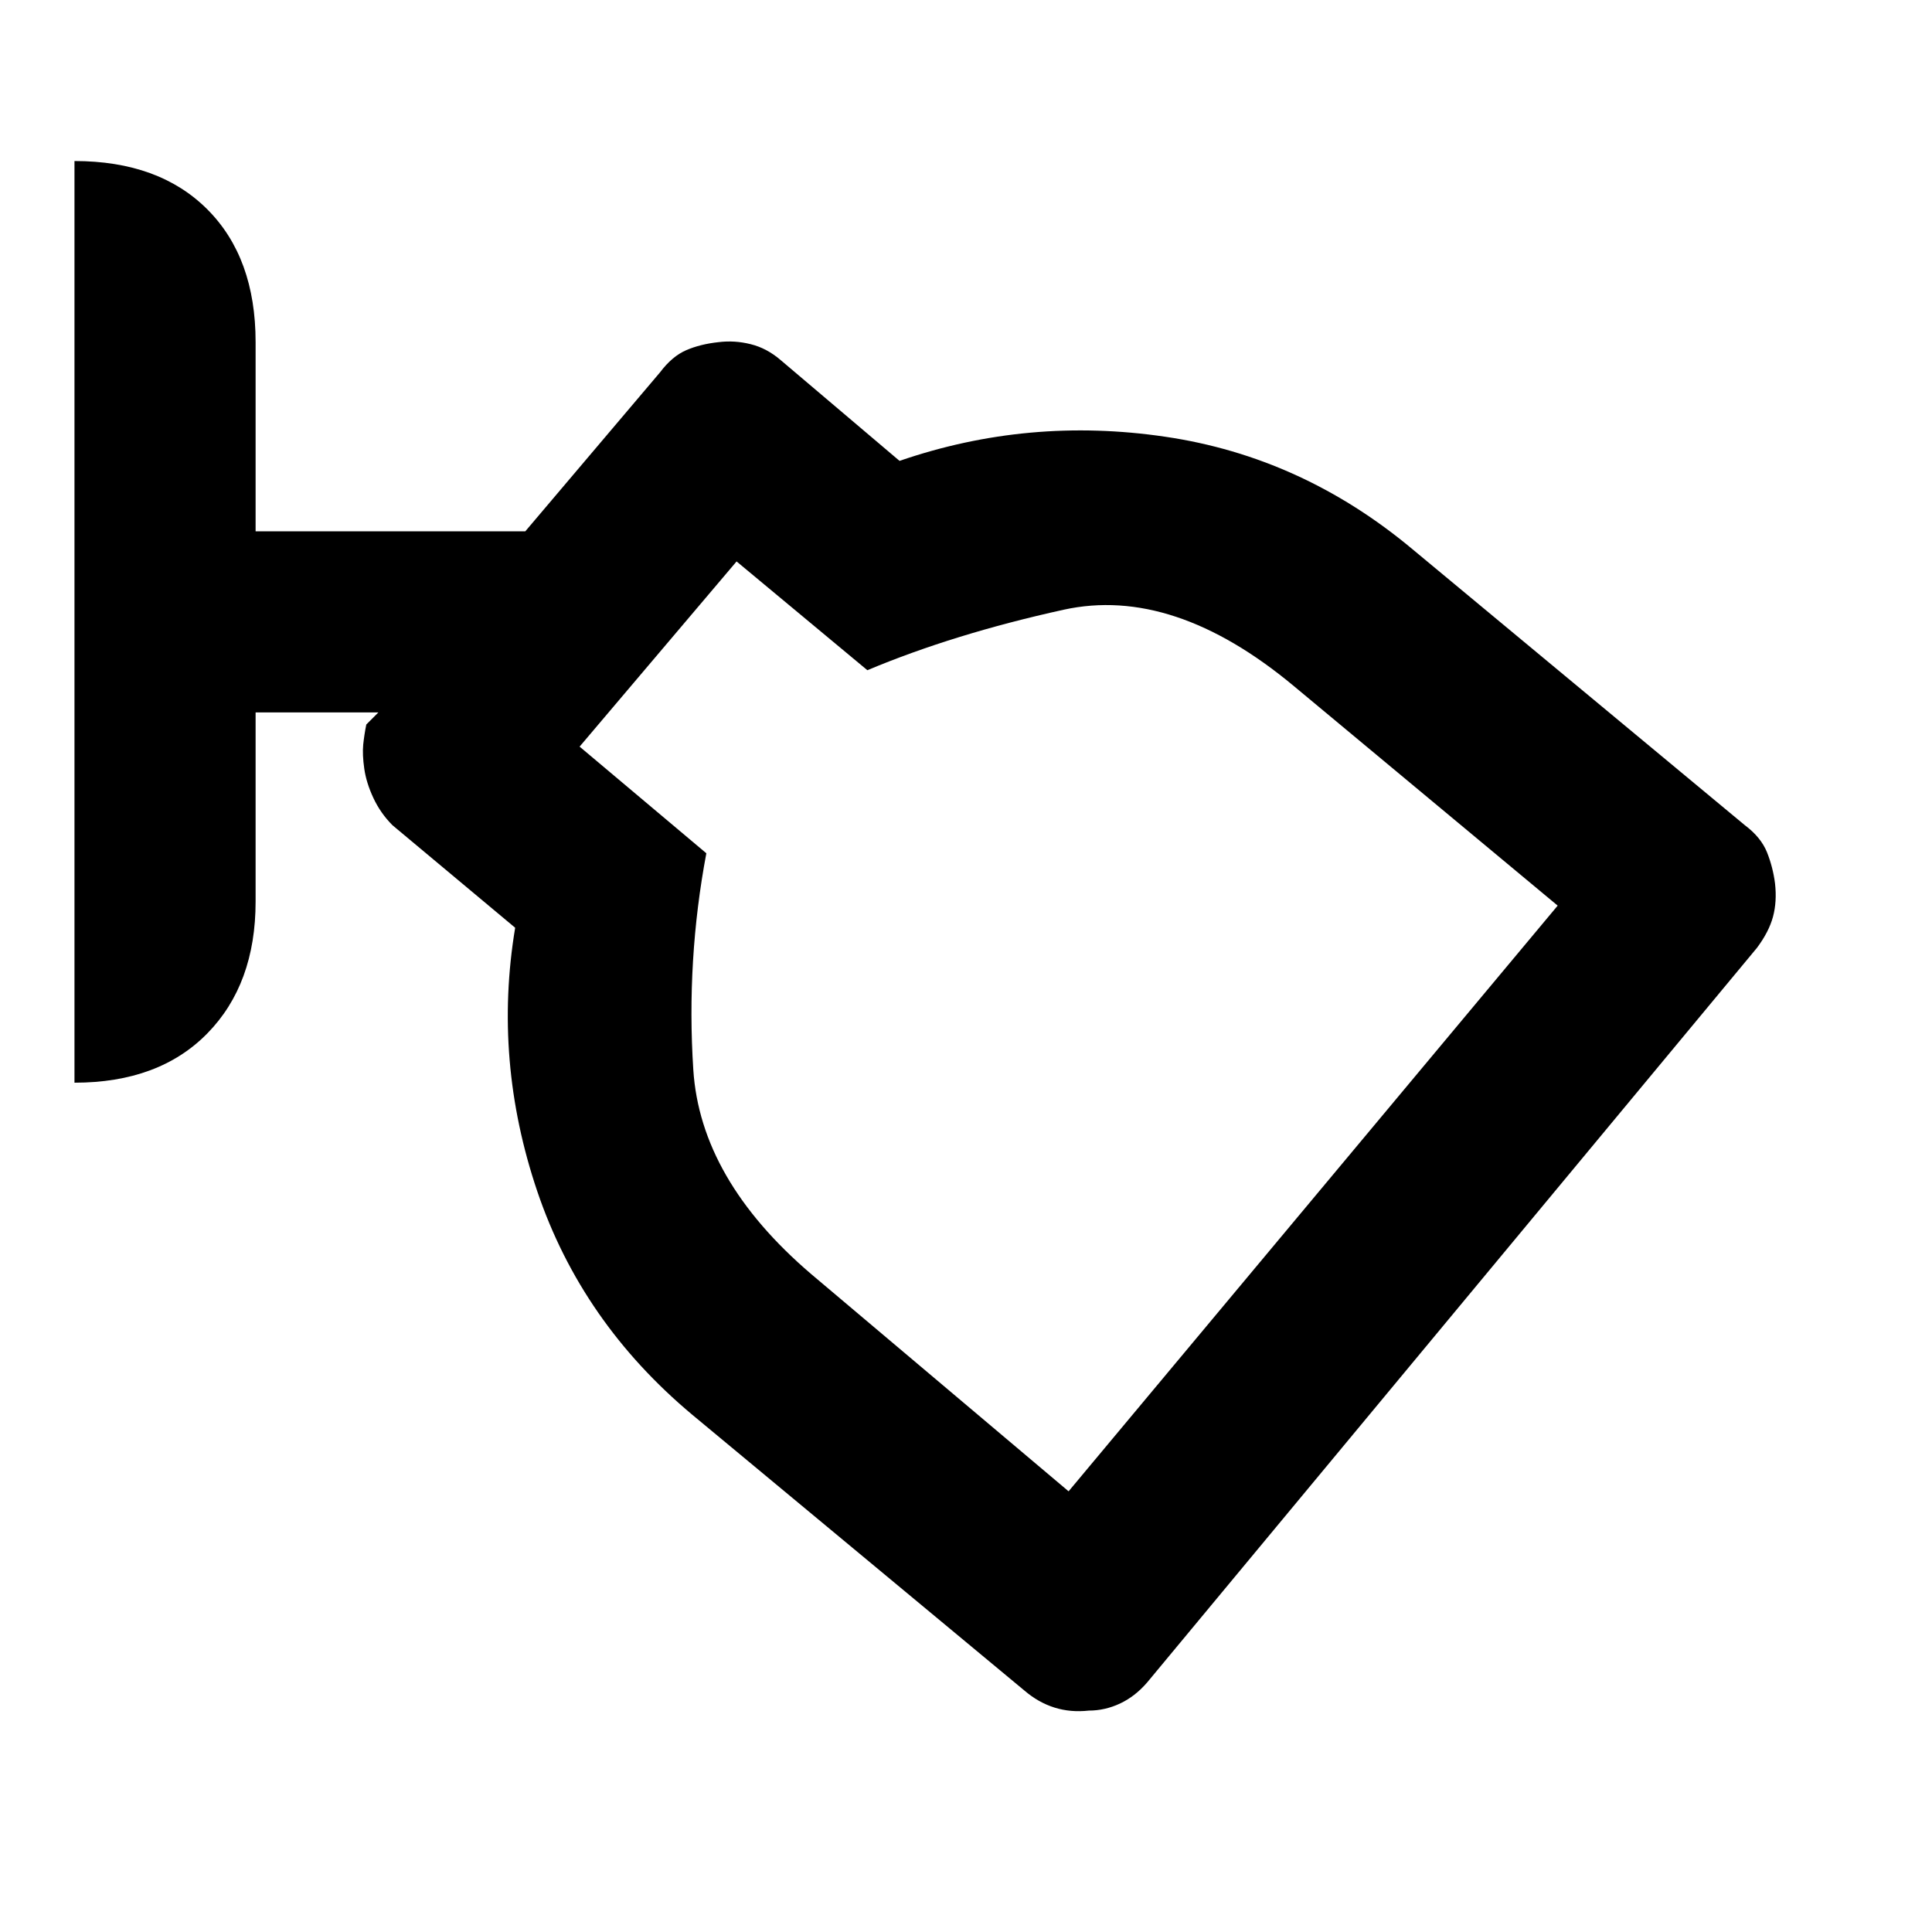 <svg xmlns="http://www.w3.org/2000/svg" height="20" width="20"><path d="M11.271 17.708q-.188.021-.354-.031-.167-.052-.313-.177l-3.437-2.854q-1.146-.958-1.605-2.313-.458-1.354-.229-2.729L4.062 8.542q-.124-.125-.197-.282-.073-.156-.094-.302-.021-.146-.011-.25.011-.104.032-.208l.125-.125H2.646v1.958q0 .855-.5 1.365t-1.375.51V1.667q.875 0 1.375.5t.5 1.375V5.5h2.792l1.395-1.646q.125-.166.271-.229.146-.063.334-.083.166-.021.333.021.167.041.312.166l1.229 1.042q1.334-.459 2.75-.25 1.417.208 2.563 1.167l3.437 2.854q.167.125.23.281.062.156.083.323.021.187-.021.344-.042.156-.166.322l-6.313 7.605q-.125.145-.281.218-.156.073-.323.073Zm-.209-2.27 5.063-6.063-2.729-2.271q-1.25-1.042-2.386-.792-1.135.25-2.031.626L7.625 5.812 6 7.729l1.312 1.104q-.208 1.105-.135 2.24.073 1.135 1.219 2.115Zm.021-4.813Z"/></svg>